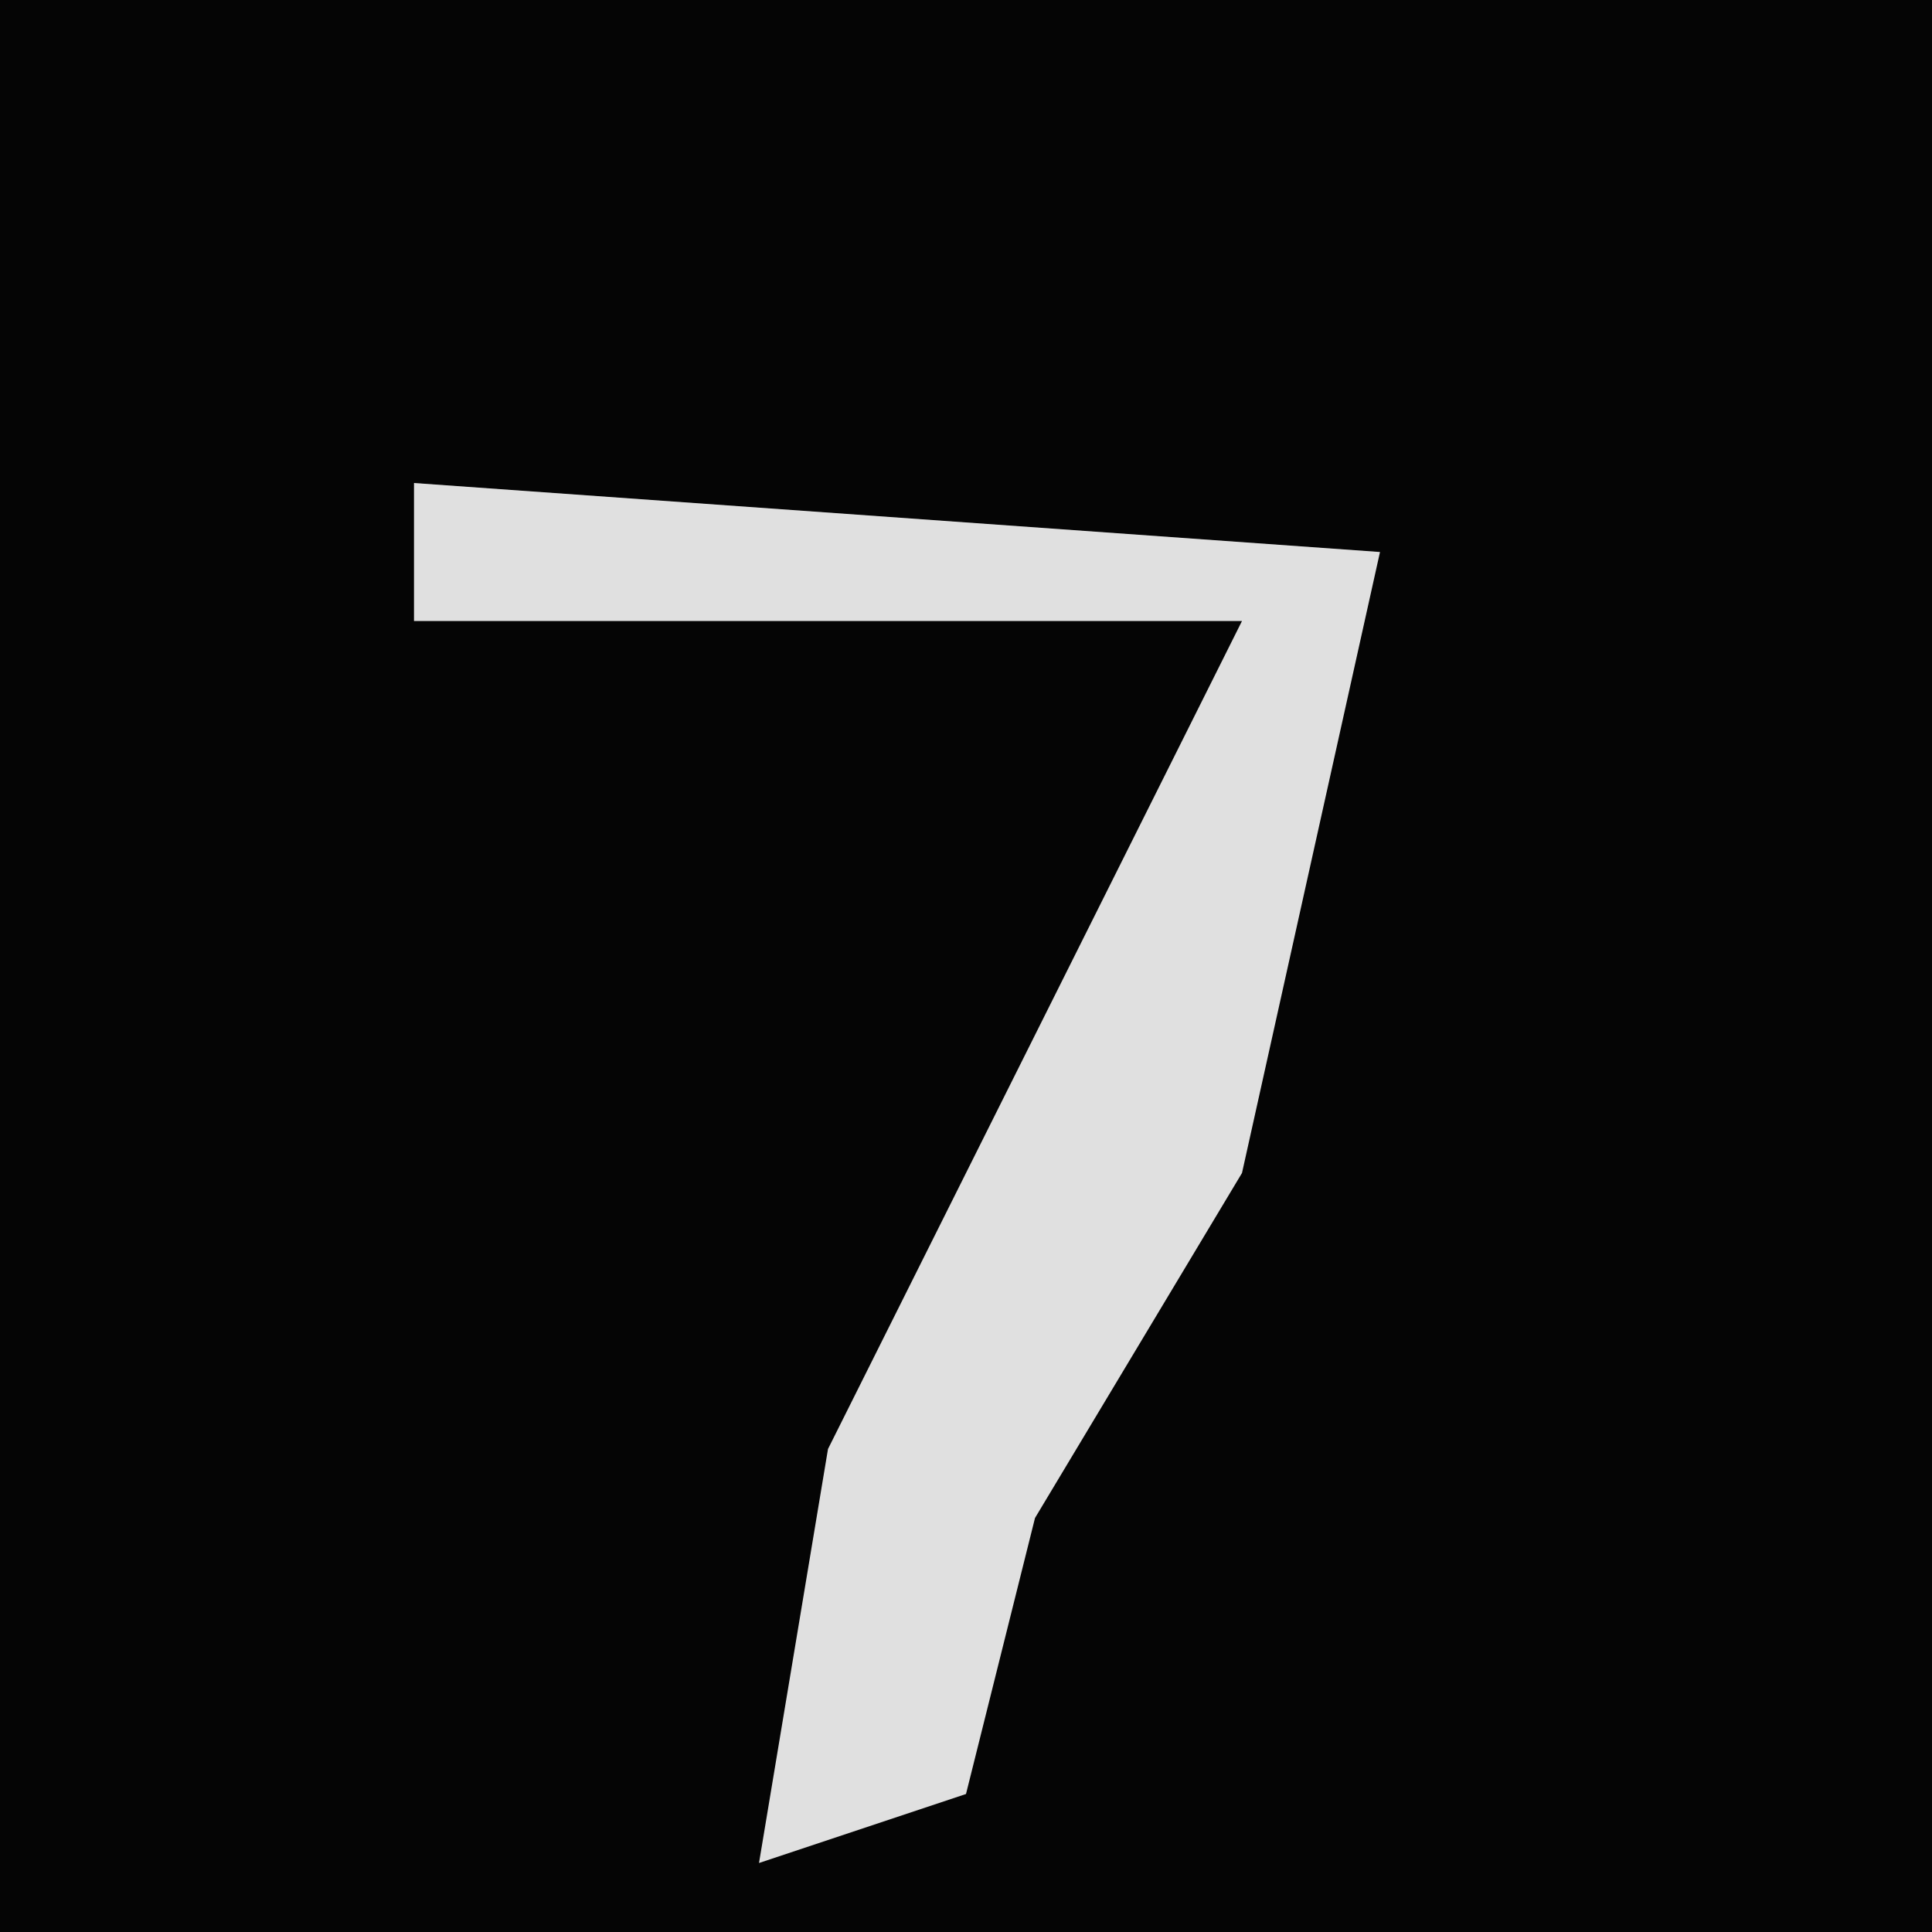 <?xml version="1.0" encoding="UTF-8"?>
<svg version="1.1" xmlns="http://www.w3.org/2000/svg" width="28" height="28">
<path d="M0,0 L28,0 L28,28 L0,28 Z " fill="#050505" transform="translate(0,0)"/>
<path d="M0,0 L14,1 L12,10 L9,15 L8,19 L5,20 L6,14 L12,2 L0,2 Z " fill="#E0E0E0" transform="translate(6,7)"/>
</svg>
